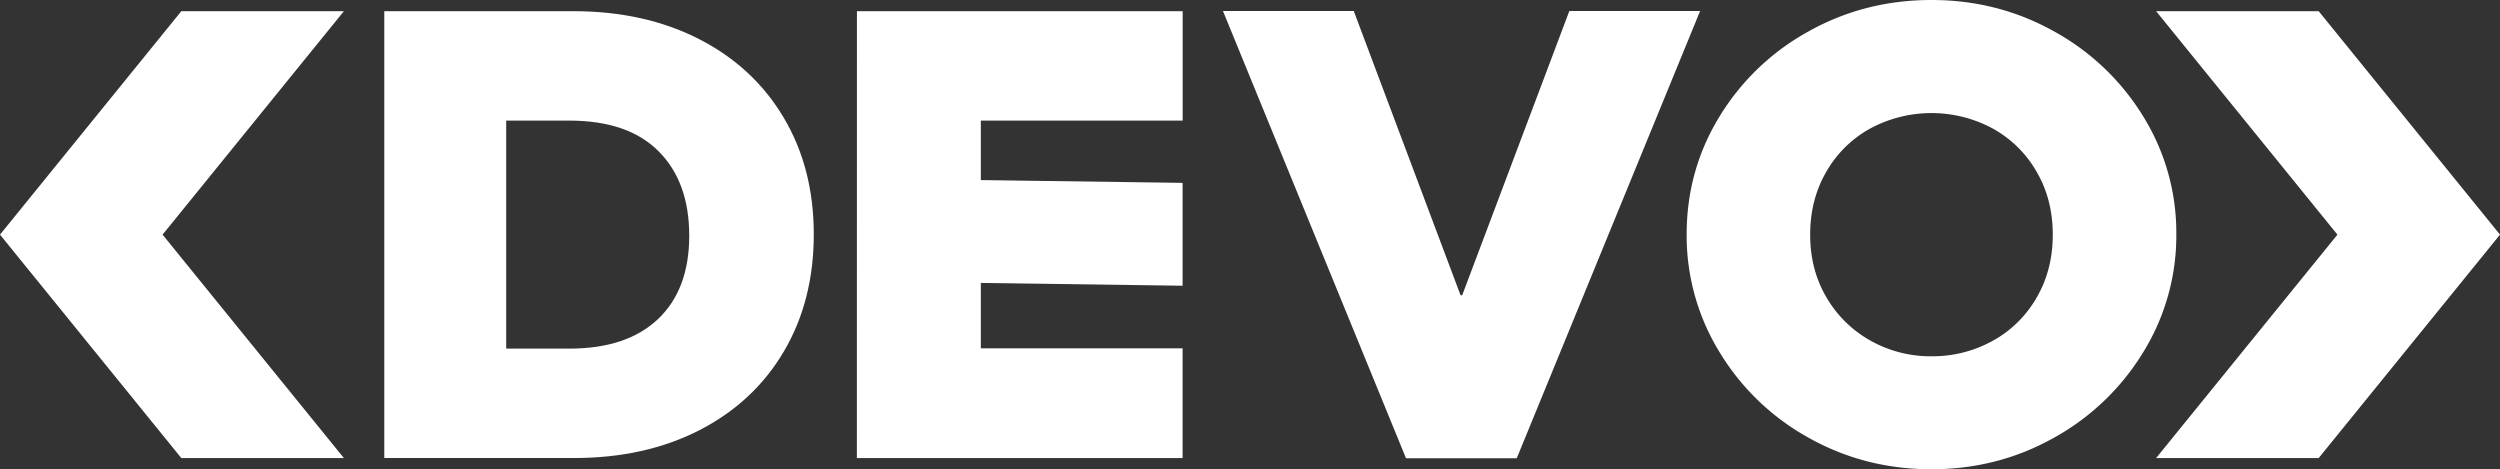 <svg xmlns="http://www.w3.org/2000/svg" viewBox="0 0 1857.36 348.63">
  <rect x="0" y="0" width="1857.36" height="348.63" fill="#333333" stroke="none"/>
  <g>
    <polygon points="1722.64 8.3 1601.86 8.3 1736.58 174.32 1601.86 340.33 1722.64 340.33 1857.36 174.32 1722.64 8.3" style="fill: #fff"/>
    <polygon points="134.72 8.3 255.5 8.3 120.78 174.32 255.5 340.33 134.72 340.33 0 174.32 134.72 8.3" style="fill: #fff"/>
    <path d="M1343.67,325.2a178,178,0,0,1-66.17-63.6,165.43,165.43,0,0,1-24.41-87.53q0-47.61,24.41-87.52a177.61,177.61,0,0,1,66.17-63.23Q1385.42,0,1435,0q49.3,0,91.06,23.32a178.52,178.52,0,0,1,66.28,63.23,163.91,163.91,0,0,1,24.54,87.52,164.74,164.74,0,0,1-24.54,87.53A178.94,178.94,0,0,1,1526,325.2q-41.74,23.43-91.06,23.43Q1385.41,348.63,1343.67,325.2Zm136.84-72a84.52,84.52,0,0,0,32.59-32.1q12-20.62,12-46.75t-12-46.76a84.66,84.66,0,0,0-32.59-32.1,96,96,0,0,0-91.07,0,84.59,84.59,0,0,0-32.59,32.1q-12,20.64-12,46.76T1357,221a86.62,86.62,0,0,0,32.72,32.1,90.83,90.83,0,0,0,45.29,11.6A92,92,0,0,0,1480.51,253.17Z" style="fill: #fff"/>
    <path d="M425.64,8.3q53.22,0,93.75,20.75T582.25,87.4q22.35,37.6,22.34,86.67,0,49.32-22.21,87t-62.63,58.47q-40.41,20.76-93.38,20.75H285.5V8.3Zm63.23,228.76q23.19-22,23.19-62,0-39.8-22.7-62.62T423,89.6H376.08V259H423Q465.67,259,488.87,237.06Z" style="fill: #fff"/>
    <path d="M636.65,8.3h242V89.6H728.7v44.19l149.9,2.07v76.42l-149.9-2.07v48.58H878.6v81.54h-242Z" style="fill: #fff"/>
    <path d="M908.6,8.18h97.17l79.34,211.18h1.22L1165.92,8.18h97.17L1126.86,340.45h-82.28Z" style="fill: #fff"/>
  </g>
</svg>
